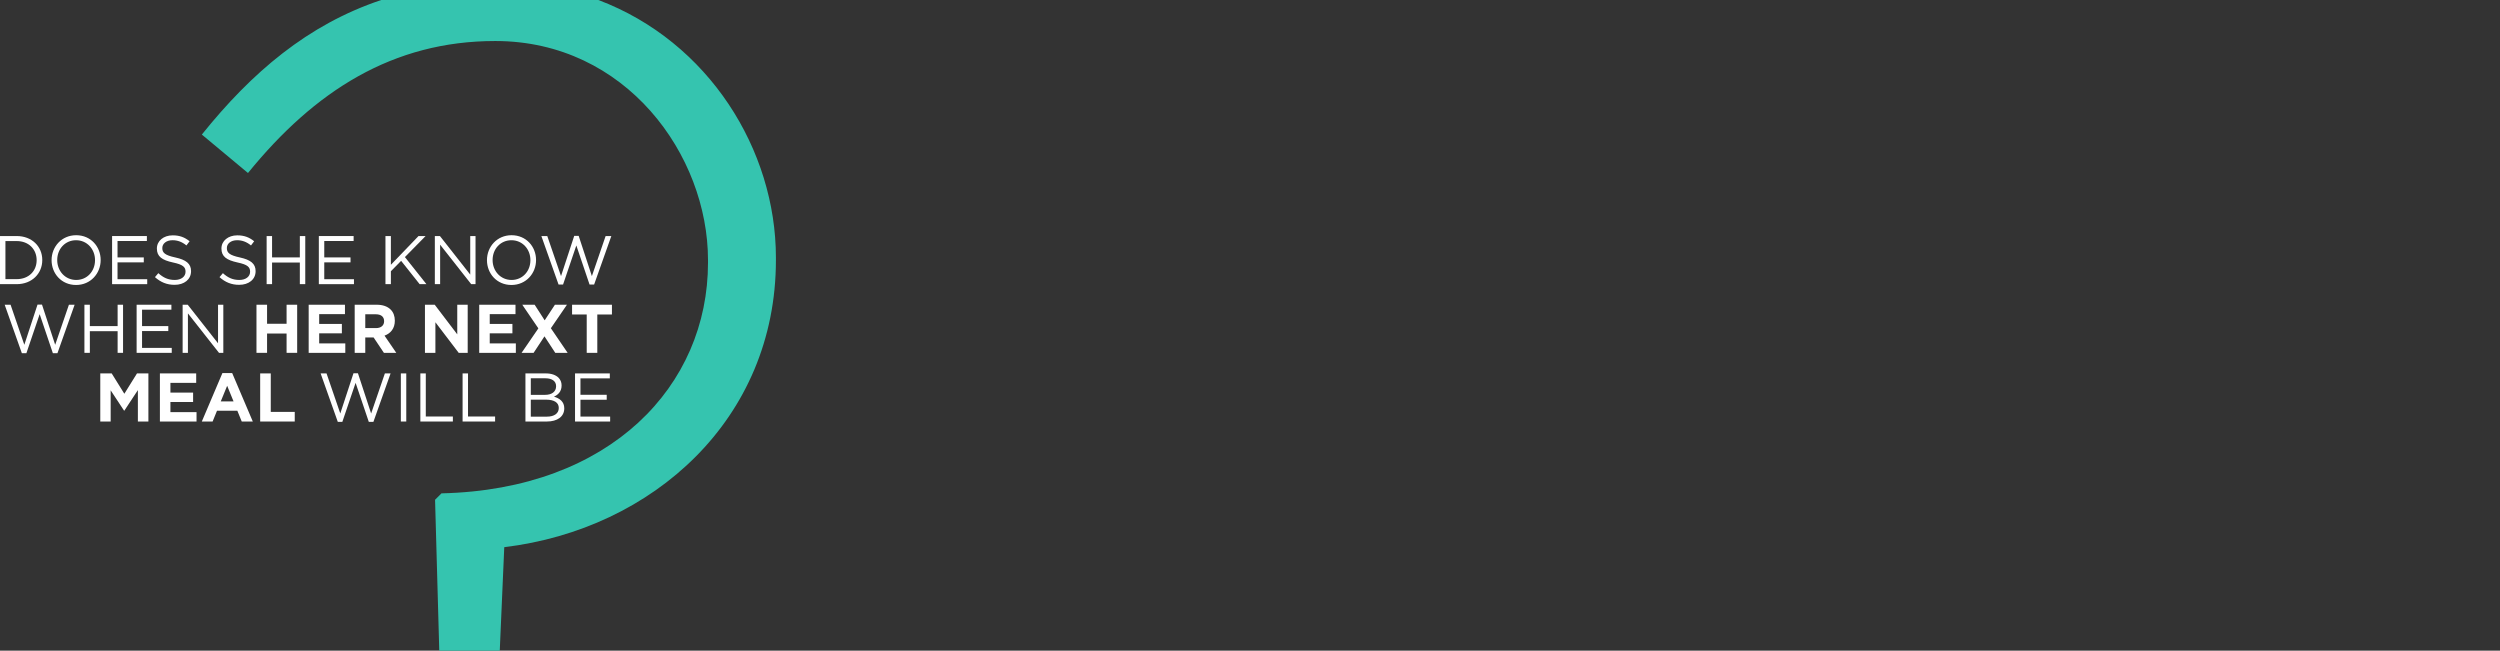 <?xml version="1.0" encoding="utf-8"?>
<!-- Generator: Adobe Illustrator 26.3.1, SVG Export Plug-In . SVG Version: 6.00 Build 0)  -->
<svg version="1.1" id="Layer_1" xmlns="http://www.w3.org/2000/svg" xmlns:xlink="http://www.w3.org/1999/xlink" x="0px" y="0px"
	 viewBox="0 0 345.783 90" style="enable-background:new 0 0 345.783 90;" xml:space="preserve">
<rect x="0" y="0" width="345.783" height="90" fill="#333333" stroke="none"/>
<style type="text/css">
	.st0{fill:#35C4AF;}
	.st1{fill:#FFFFFF;}
</style>
<path class="st0" d="M27.918,18.611l6.381,5.317C43.515,12.585,54.327,5.673,68.506,5.673
	c18.077,0,29.42,15.774,29.42,30.307v0.355c0,17.015-13.469,31.372-36.865,31.903
	l-0.886,0.886L60.756,90h8.367l0.623-14.318c20.559-2.482,37.573-17.723,37.573-39.702
	v-0.354c0-14.876-9.271-29.856-24.559-35.626h-30.026
	C42.561,3.395,34.786,10.056,27.918,18.611z"/>
<g>
	<path class="st1" d="M0,32.648h2.311c2.091,0,3.536,1.436,3.536,3.308v0.02
		c0,1.873-1.445,3.327-3.536,3.327H0V32.648z M0.751,33.342v5.266h1.56
		c1.683,0,2.757-1.141,2.757-2.614v-0.019c0-1.474-1.074-2.633-2.757-2.633H0.751z"
		/>
	<path class="st1" d="M7.135,35.993v-0.019c0-1.835,1.379-3.441,3.403-3.441
		c2.025,0,3.385,1.588,3.385,3.422v0.02c0,1.835-1.379,3.441-3.403,3.441
		C8.494,39.416,7.135,37.828,7.135,35.993z M13.143,35.993v-0.019
		c0-1.512-1.103-2.747-2.623-2.747c-1.521,0-2.605,1.217-2.605,2.728v0.02
		c0,1.512,1.104,2.747,2.624,2.747C12.06,38.722,13.143,37.505,13.143,35.993z"/>
	<path class="st1" d="M15.504,32.648h4.811v0.685h-4.06v2.271h3.632v0.685h-3.632v2.329
		h4.107v0.685h-4.858V32.648z"/>
	<path class="st1" d="M21.432,38.332l0.466-0.551c0.694,0.627,1.359,0.94,2.281,0.94
		c0.894,0,1.483-0.476,1.483-1.131v-0.02c0-0.617-0.333-0.97-1.73-1.264
		c-1.53-0.333-2.233-0.827-2.233-1.921v-0.019c0-1.046,0.922-1.815,2.187-1.815
		c0.97,0,1.663,0.275,2.338,0.817l-0.437,0.58
		c-0.618-0.504-1.236-0.723-1.921-0.723c-0.865,0-1.416,0.475-1.416,1.074v0.019
		c0,0.628,0.342,0.979,1.806,1.293c1.483,0.323,2.168,0.865,2.168,1.882v0.02
		c0,1.141-0.951,1.882-2.272,1.882C23.096,39.397,22.23,39.045,21.432,38.332z"/>
	<path class="st1" d="M30.362,38.332l0.466-0.551c0.693,0.627,1.359,0.94,2.281,0.94
		c0.894,0,1.482-0.476,1.482-1.131v-0.02c0-0.617-0.332-0.97-1.729-1.264
		c-1.53-0.333-2.234-0.827-2.234-1.921v-0.019c0-1.046,0.922-1.815,2.187-1.815
		c0.97,0,1.664,0.275,2.339,0.817l-0.438,0.58
		c-0.618-0.504-1.235-0.723-1.92-0.723c-0.865,0-1.417,0.475-1.417,1.074v0.019
		c0,0.628,0.343,0.979,1.807,1.293c1.482,0.323,2.167,0.865,2.167,1.882v0.02
		c0,1.141-0.95,1.882-2.271,1.882C32.025,39.397,31.16,39.045,30.362,38.332z"/>
	<path class="st1" d="M36.879,32.648h0.751v2.956h3.841V32.648h0.751v6.654h-0.751v-2.994
		h-3.841v2.994h-0.751V32.648z"/>
	<path class="st1" d="M44.099,32.648h4.811v0.685h-4.06v2.271h3.632v0.685h-3.632v2.329
		h4.107v0.685h-4.858V32.648z"/>
	<path class="st1" d="M53.313,32.648h0.751v3.974l3.822-3.974h0.979l-2.861,2.909
		l2.976,3.745h-0.941l-2.557-3.223l-1.417,1.436v1.787h-0.751V32.648z"/>
	<path class="st1" d="M60.145,32.648h0.703l4.192,5.333V32.648h0.732v6.654h-0.6
		l-4.296-5.457v5.457h-0.732V32.648z"/>
	<path class="st1" d="M67.354,35.993v-0.019c0-1.835,1.379-3.441,3.403-3.441
		c2.025,0,3.385,1.588,3.385,3.422v0.02c0,1.835-1.379,3.441-3.403,3.441
		C68.714,39.416,67.354,37.828,67.354,35.993z M73.362,35.993v-0.019
		c0-1.512-1.103-2.747-2.623-2.747c-1.521,0-2.605,1.217-2.605,2.728v0.02
		c0,1.512,1.104,2.747,2.624,2.747C72.279,38.722,73.362,37.505,73.362,35.993z"/>
	<path class="st1" d="M74.878,32.648h0.817l1.901,5.542l1.825-5.562h0.618l1.825,5.562
		l1.901-5.542h0.789l-2.377,6.702h-0.637l-1.825-5.399l-1.835,5.399h-0.627
		L74.878,32.648z"/>
</g>
<g>
	<path class="st1" d="M0.646,42.148h0.817l1.901,5.542l1.825-5.562h0.618l1.825,5.562
		l1.9-5.542h0.789l-2.376,6.702H7.311l-1.825-5.399l-1.835,5.399H3.022
		L0.646,42.148z"/>
	<path class="st1" d="M11.676,42.148h0.751v2.956h3.841V42.148h0.751v6.654h-0.751v-2.994
		h-3.841v2.994h-0.751V42.148z"/>
	<path class="st1" d="M18.896,42.148h4.811v0.685h-4.06v2.271h3.632v0.685h-3.632v2.329
		h4.107v0.685h-4.858V42.148z"/>
	<path class="st1" d="M25.261,42.148h0.704l4.192,5.333V42.148h0.731v6.654h-0.599
		l-4.297-5.457v5.457h-0.732V42.148z"/>
</g>
<g>
	<path class="st1" d="M35.474,42.148H36.938v2.633h2.7V42.148h1.464v6.654h-1.464v-2.671
		H36.938v2.671h-1.464V42.148z"/>
	<path class="st1" d="M42.693,42.148h5.02v1.303h-3.565v1.35h3.138v1.302h-3.138v1.397
		h3.612v1.303h-5.066V42.148z"/>
	<path class="st1" d="M49.059,42.148h3.042c0.846,0,1.502,0.237,1.939,0.675
		c0.37,0.371,0.57,0.894,0.57,1.521v0.019c0,1.074-0.58,1.749-1.426,2.062
		l1.625,2.377h-1.711l-1.426-2.13h-1.15v2.13h-1.464V42.148z M52.006,45.38
		c0.713,0,1.121-0.381,1.121-0.941v-0.02c0-0.627-0.438-0.95-1.15-0.95h-1.454
		v1.911H52.006z"/>
	<path class="st1" d="M58.776,42.148h1.351l3.118,4.097V42.148h1.444v6.654h-1.245
		l-3.223-4.23v4.23h-1.445V42.148z"/>
	<path class="st1" d="M66.281,42.148h5.02v1.303h-3.564v1.35h3.137v1.302h-3.137v1.397
		h3.612v1.303H66.281V42.148z"/>
	<path class="st1" d="M78.417,42.148l-2.225,3.251l2.32,3.403h-1.712l-1.492-2.281
		l-1.502,2.281h-1.663l2.319-3.384l-2.225-3.271h1.711l1.388,2.158l1.417-2.158
		H78.417z"/>
	<path class="st1" d="M81.15,43.497H79.125V42.148h5.514v1.35h-2.024v5.305h-1.464V43.497z"/>
</g>
<g>
	<path class="st1" d="M13.87,51.648h1.578l1.749,2.813l1.75-2.813h1.578v6.654h-1.455v-4.345
		l-1.873,2.843h-0.037l-1.854-2.813v4.315h-1.436V51.648z"/>
	<path class="st1" d="M22.116,51.648h5.02v1.303h-3.564v1.35h3.137v1.302h-3.137v1.397
		h3.612v1.303h-5.067V51.648z"/>
	<path class="st1" d="M30.763,51.6h1.35l2.853,6.702h-1.53l-0.608-1.492h-2.814
		l-0.608,1.492h-1.492L30.763,51.6z M32.303,55.517l-0.884-2.158l-0.884,2.158
		H32.303z"/>
	<path class="st1" d="M35.986,51.648h1.464v5.323h3.317v1.331h-4.781V51.648z"/>
</g>
<g>
	<path class="st1" d="M44.347,51.648h0.817l1.901,5.542l1.825-5.562h0.618l1.825,5.562
		l1.9-5.542h0.789l-2.376,6.702h-0.637l-1.825-5.399l-1.835,5.399h-0.628
		L44.347,51.648z"/>
	<path class="st1" d="M55.442,51.648h0.751v6.654h-0.751V51.648z"/>
	<path class="st1" d="M58.141,51.648h0.751v5.96h3.745v0.694H58.141V51.648z"/>
	<path class="st1" d="M63.982,51.648h0.751v5.96h3.746v0.694h-4.497V51.648z"/>
	<path class="st1" d="M72.675,51.648h2.833c0.761,0,1.359,0.219,1.74,0.589
		c0.275,0.285,0.428,0.638,0.428,1.065v0.019c0,0.865-0.532,1.312-1.056,1.54
		c0.789,0.238,1.426,0.694,1.426,1.606v0.02c0,1.141-0.96,1.815-2.414,1.815
		h-2.957V51.648z M76.915,53.406c0-0.656-0.522-1.084-1.474-1.084h-2.024v2.291h1.968
		c0.903,0,1.53-0.409,1.53-1.188V53.406z M75.518,55.278h-2.101v2.349h2.233
		c1.008,0,1.636-0.447,1.636-1.188v-0.019
		C77.286,55.697,76.678,55.278,75.518,55.278z"/>
	<path class="st1" d="M79.534,51.648h4.811v0.685h-4.06v2.271h3.632v0.685h-3.632v2.329
		h4.106v0.685h-4.857V51.648z"/>
</g>
</svg>
